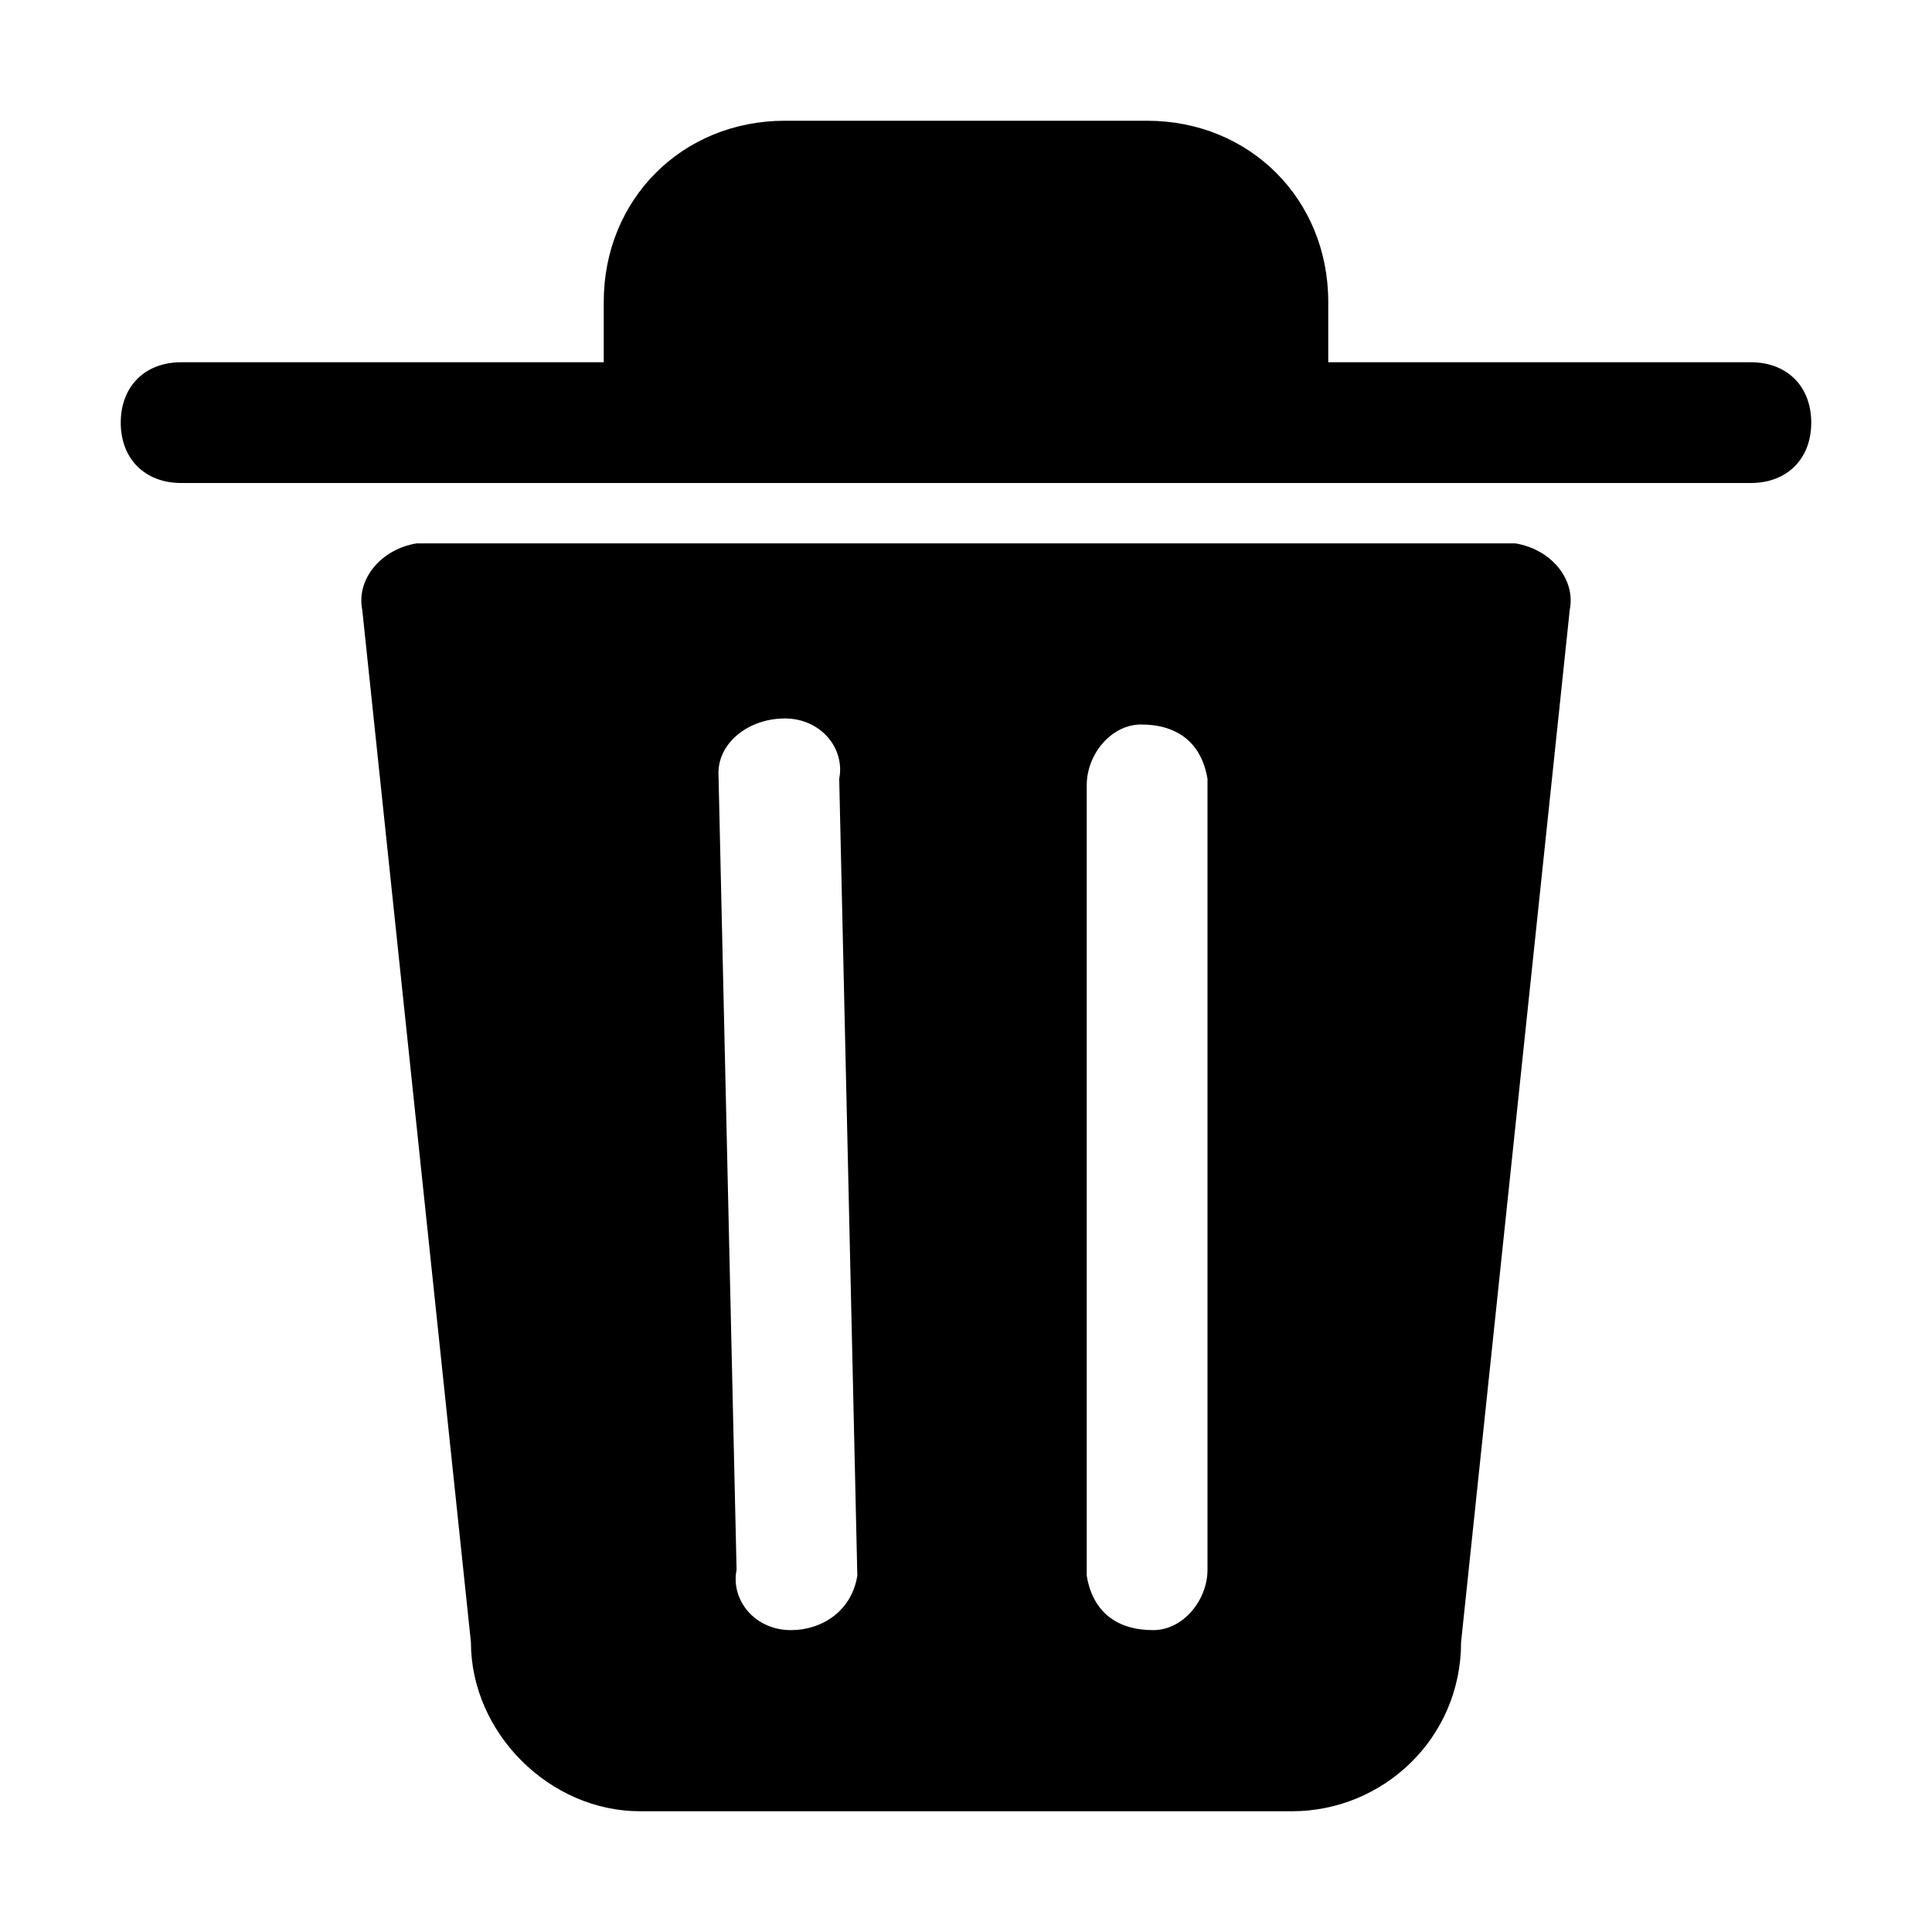 <?xml version="1.0" standalone="no"?><!DOCTYPE svg PUBLIC "-//W3C//DTD SVG 1.1//EN" "http://www.w3.org/Graphics/SVG/1.1/DTD/svg11.dtd"><svg t="1602906326026" class="icon" viewBox="0 0 1024 1024" version="1.1" xmlns="http://www.w3.org/2000/svg" p-id="57378" xmlns:xlink="http://www.w3.org/1999/xlink" width="20" height="20"><defs><style type="text/css"></style></defs><path d="M928 192h-224V160c0-54.4-41.6-96-96-96h-192c-54.4 0-96 41.6-96 96v32H96c-19.2 0-32 12.8-32 32s12.8 32 32 32h832c19.2 0 32-12.8 32-32s-12.8-32-32-32zM803.2 288H220.8c-19.2 3.2-32 19.2-28.8 35.2l57.6 547.2c0 48 41.6 89.6 89.6 89.6h345.6c48 0 89.6-38.4 89.6-89.6L832 323.2c3.2-16-9.6-32-28.8-35.2z m-384 576c-19.2 0-32-16-28.8-32l-9.6-422.4c0-16 16-28.8 35.2-28.8s32 16 28.8 32l9.6 422.4c-3.2 19.2-19.2 28.8-35.2 28.8z m220.8-32c0 16-12.8 32-28.8 32-19.2 0-32-9.6-35.2-28.8V416c0-16 12.8-32 28.8-32 19.2 0 32 9.6 35.2 28.8V832z" p-id="57379"></path></svg>